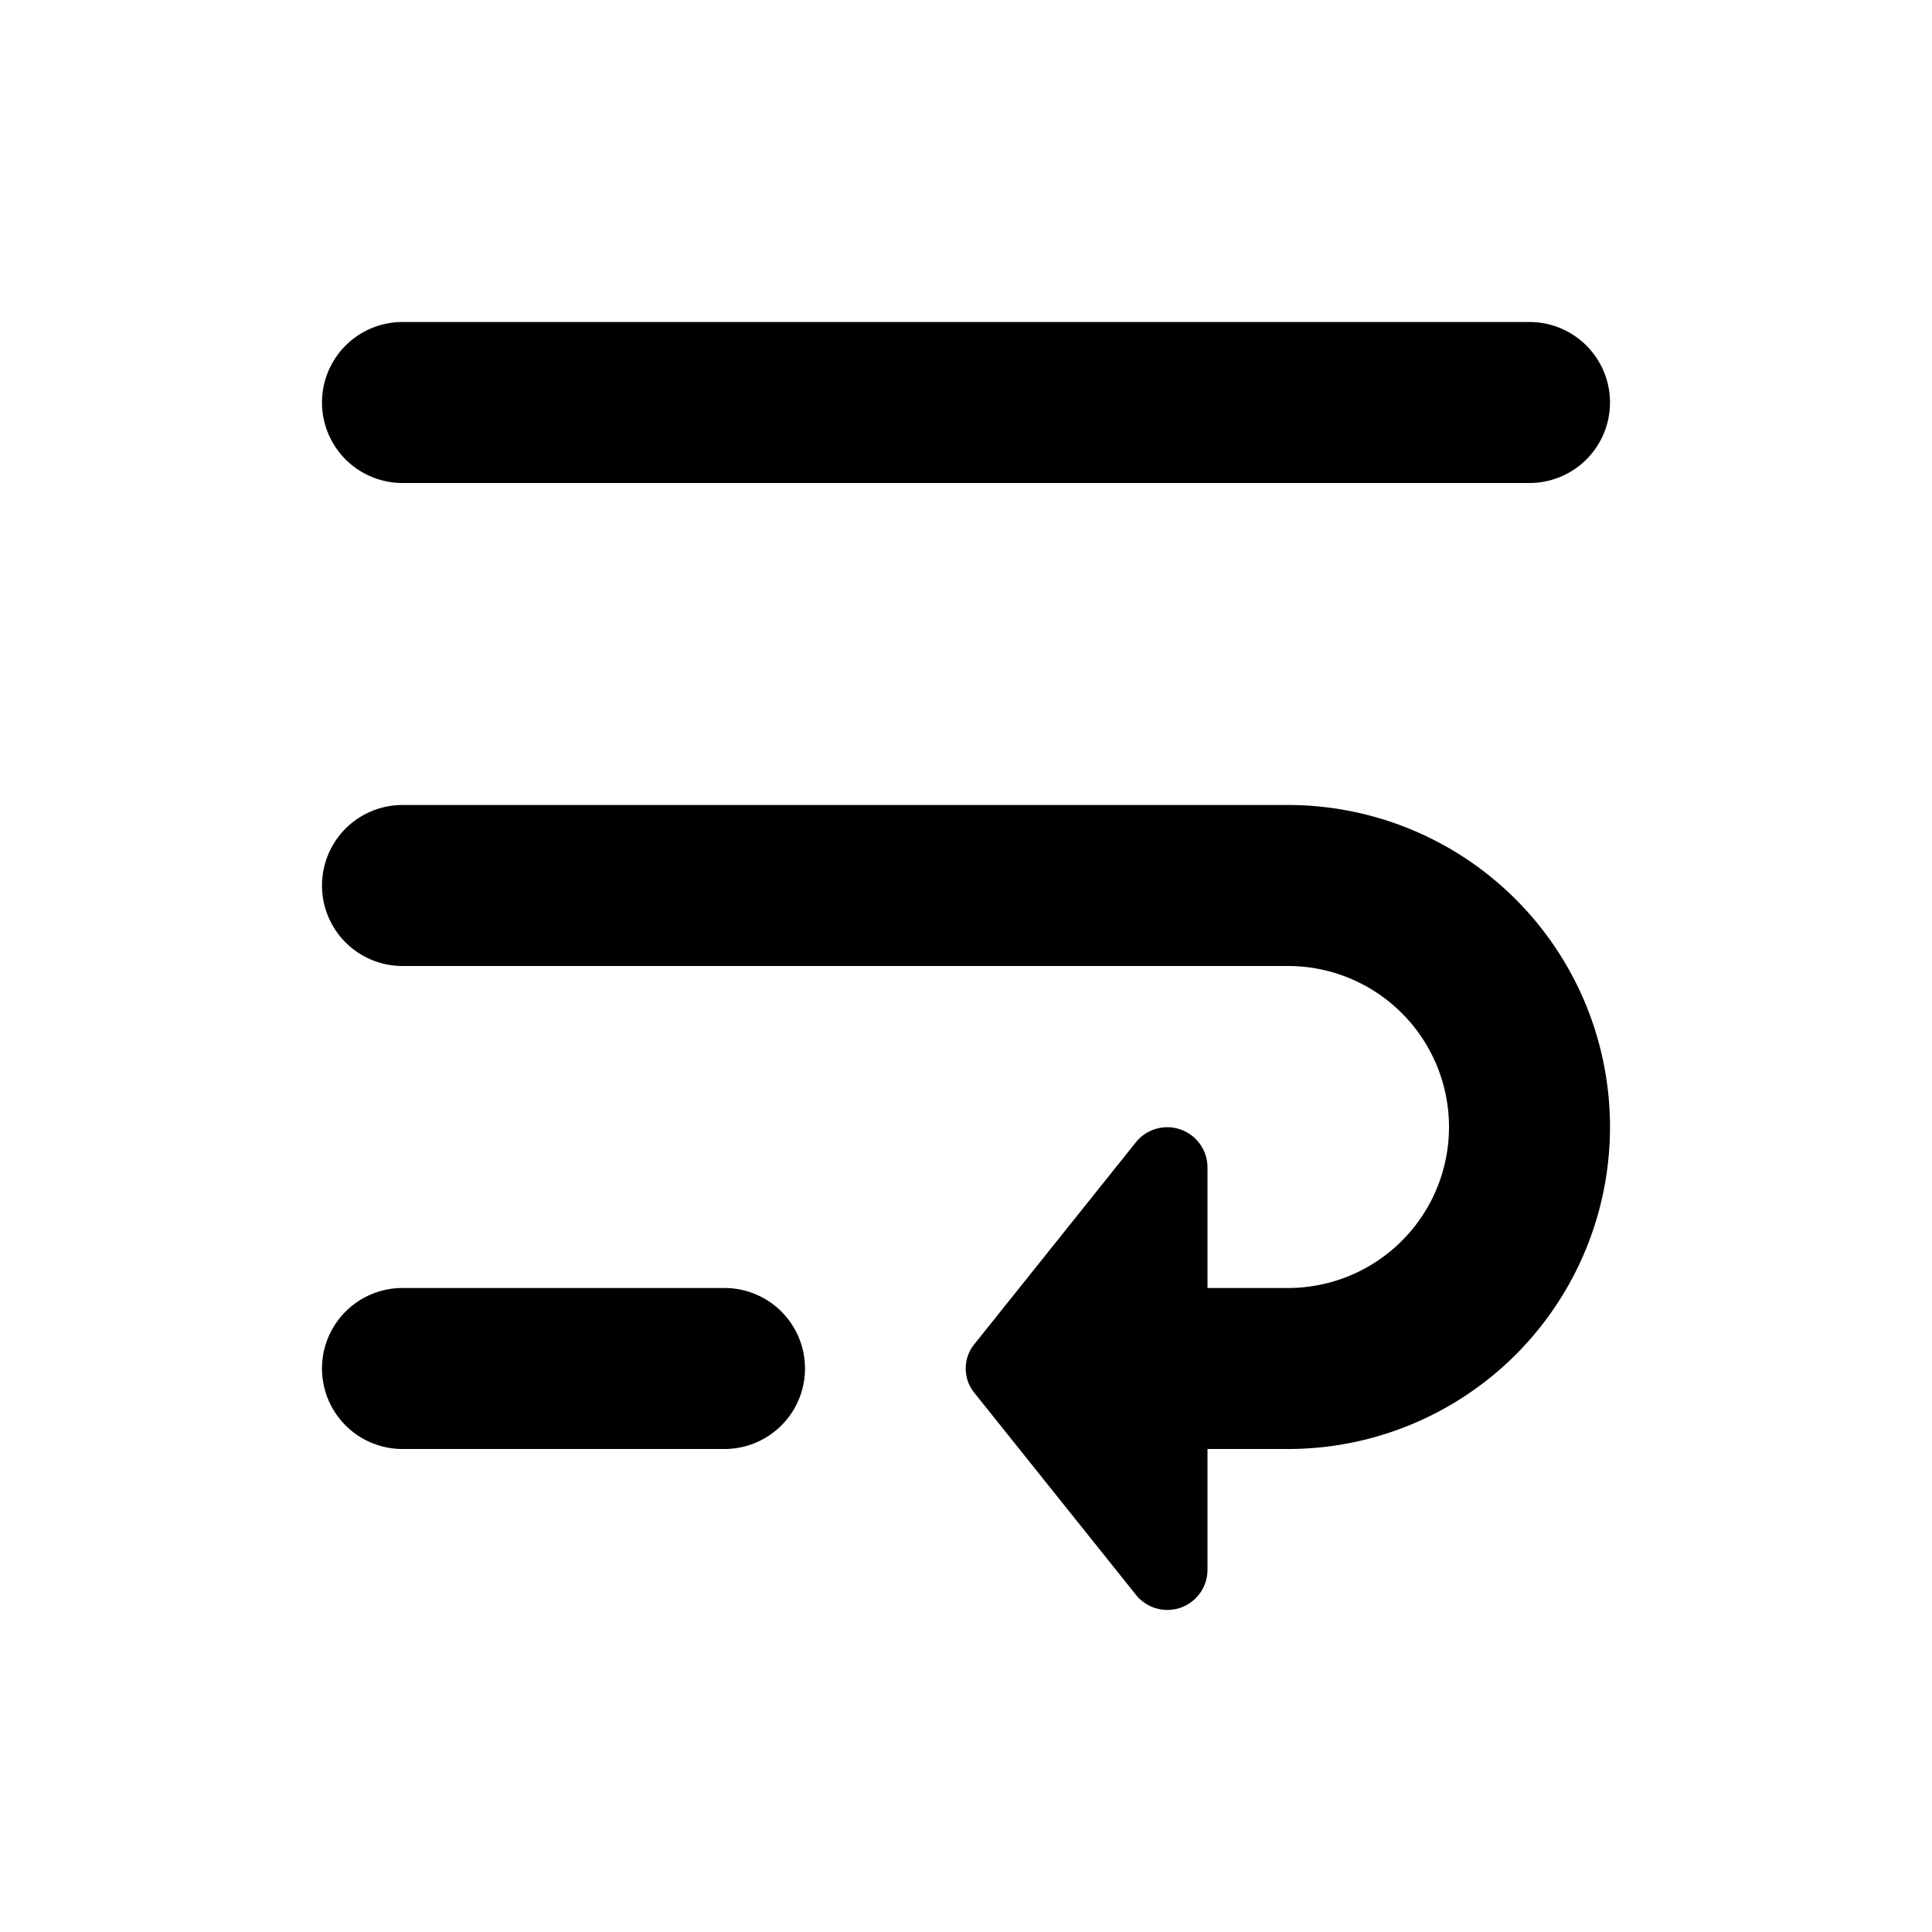 <svg id="Layer_1" data-name="Layer 1" xmlns="http://www.w3.org/2000/svg" viewBox="0 0 24 24"><title>Wrap Text</title><path d="M20,5a1,1,0,0,1-1,1H5A1,1,0,0,1,5,4H19A1,1,0,0,1,20,5Zm-4,5H5a1,1,0,0,0,0,2H16a2,2,0,0,1,0,4H15V14.5a.5.5,0,0,0-.89-.31l-2,2.5a.48.48,0,0,0,0,.62l2,2.5a.5.5,0,0,0,.56.16A.5.5,0,0,0,15,19.5V18h1a4,4,0,0,0,0-8ZM9,16H5a1,1,0,0,0,0,2H9a1,1,0,0,0,0-2Z"/></svg>